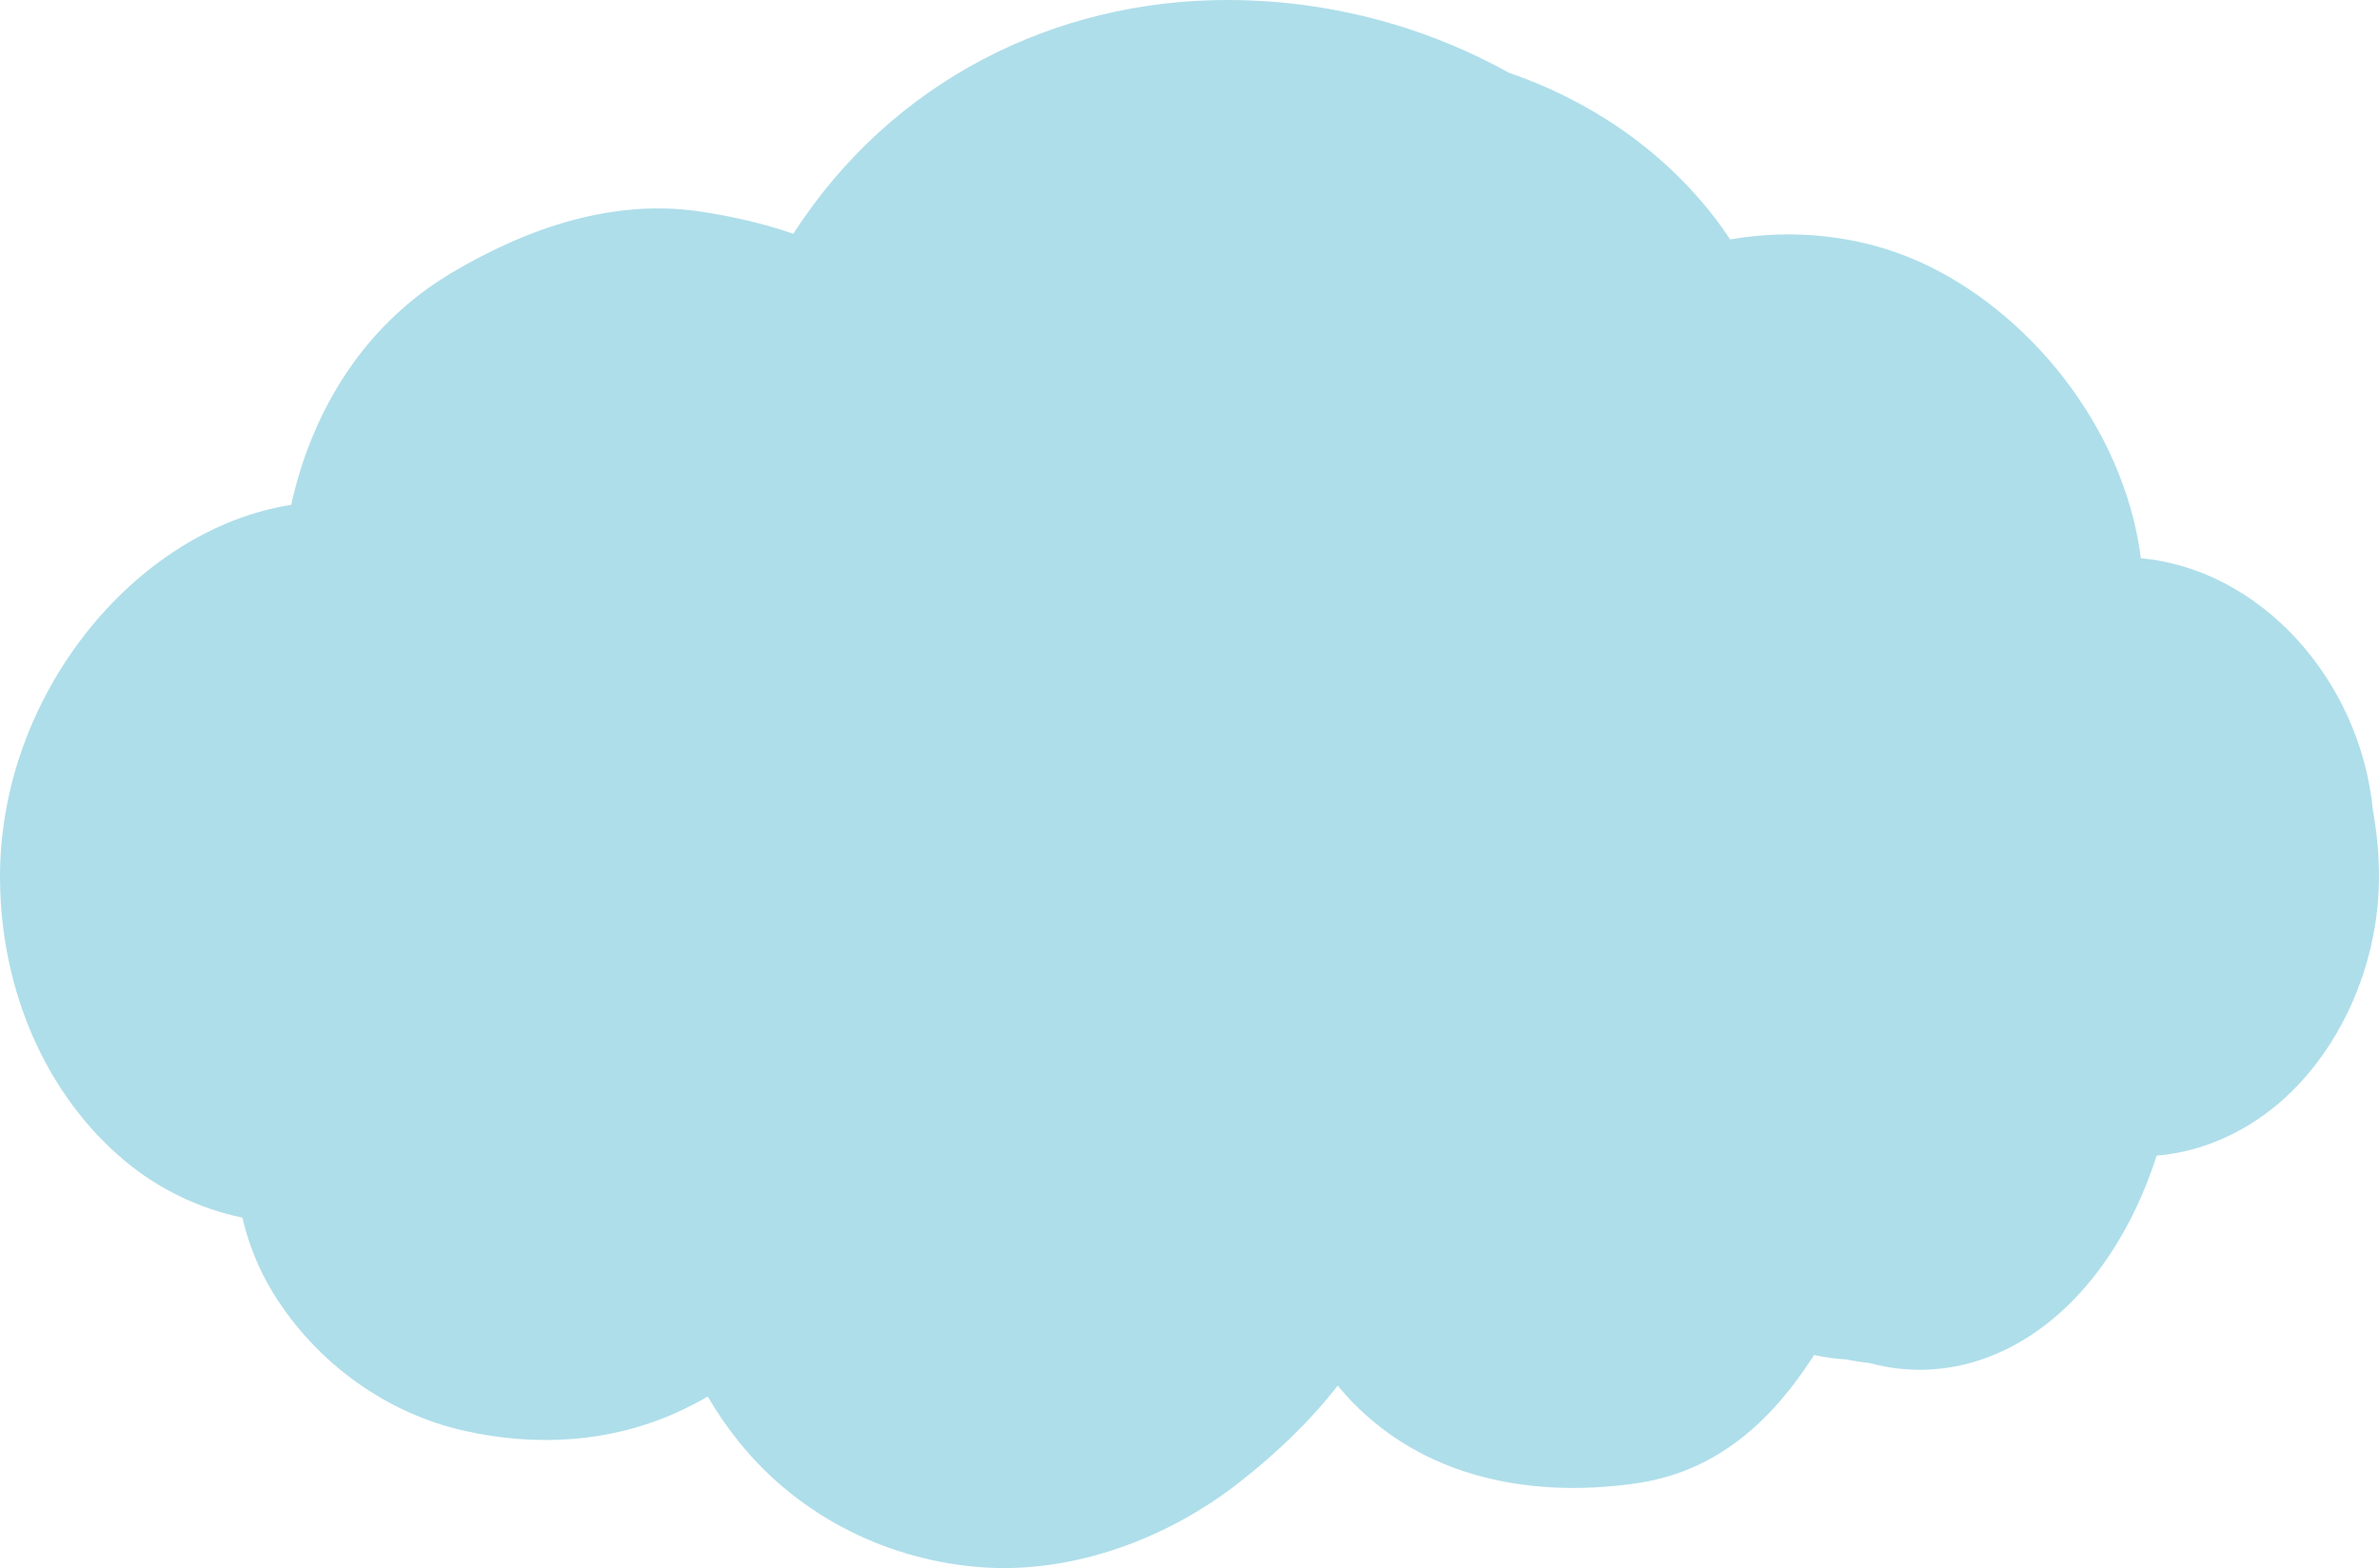 <svg version="1.1" id="图层_1" x="0px" y="0px" width="364.288px" height="240.152px" viewBox="0 0 364.288 240.152" enable-background="new 0 0 364.288 240.152" xml:space="preserve" xmlns="http://www.w3.org/2000/svg" xmlns:xlink="http://www.w3.org/1999/xlink" xmlns:xml="http://www.w3.org/XML/1998/namespace">
  <path fill="#AEDEEA" d="M0.002,134.752c0.138,17.126,7.136,33.055,19.154,43.068c5.255,4.376,11.467,7.31,17.957,8.663
	c0.939,3.986,2.45,7.831,4.616,11.382c6.735,11.043,17.677,18.622,29.271,21.24c10.986,2.48,22.49,1.9,33.042-2.976
	c1.488-0.688,2.927-1.438,4.332-2.243c1.435,2.46,3.042,4.777,4.751,6.905c9.458,11.786,23.33,18.255,37.282,19.244
	c13.636,0.967,28.096-4.166,39.405-13.044c5.455-4.284,10.623-9.12,15.024-14.784c11.323,13.74,28.685,17.418,45.7,14.964
	c11.438-1.65,19.855-8.411,26.725-18.847c0.173-0.262,0.346-0.533,0.519-0.807c1.612,0.358,3.247,0.595,4.905,0.668
	c1.201,0.247,2.402,0.437,3.598,0.563c5.668,1.55,11.77,1.402,17.718-0.745c12.729-4.597,21.789-17.034,26.227-31.017
	c4.81-0.412,9.626-1.937,14.266-4.78c12.296-7.532,20.112-23.229,19.786-38.949c-0.064-3.099-0.375-6.117-0.912-9.039
	c-1.941-20.299-17.407-37.086-35.543-38.721c-2.613-20.366-17.528-38.075-33.938-45.425c-8.938-4.004-19.232-5.108-28.951-3.402
	c-0.815-1.219-1.66-2.418-2.563-3.579c-8.261-10.613-19.427-17.868-31.348-21.966C217.647,3.721,202.843-0.009,187.852,0
	c-26.157,0.013-51.225,12.259-66.369,35.798c-4.908-1.686-9.919-2.773-14.458-3.432c-13.085-1.896-26.035,2.427-37.723,9.33
	c-11.184,6.608-19.271,17.158-23.42,30.682c-0.497,1.617-0.921,3.268-1.291,4.939C20.776,81.052-0.227,106.444,0.002,134.752z" class="color c1"/>
</svg>